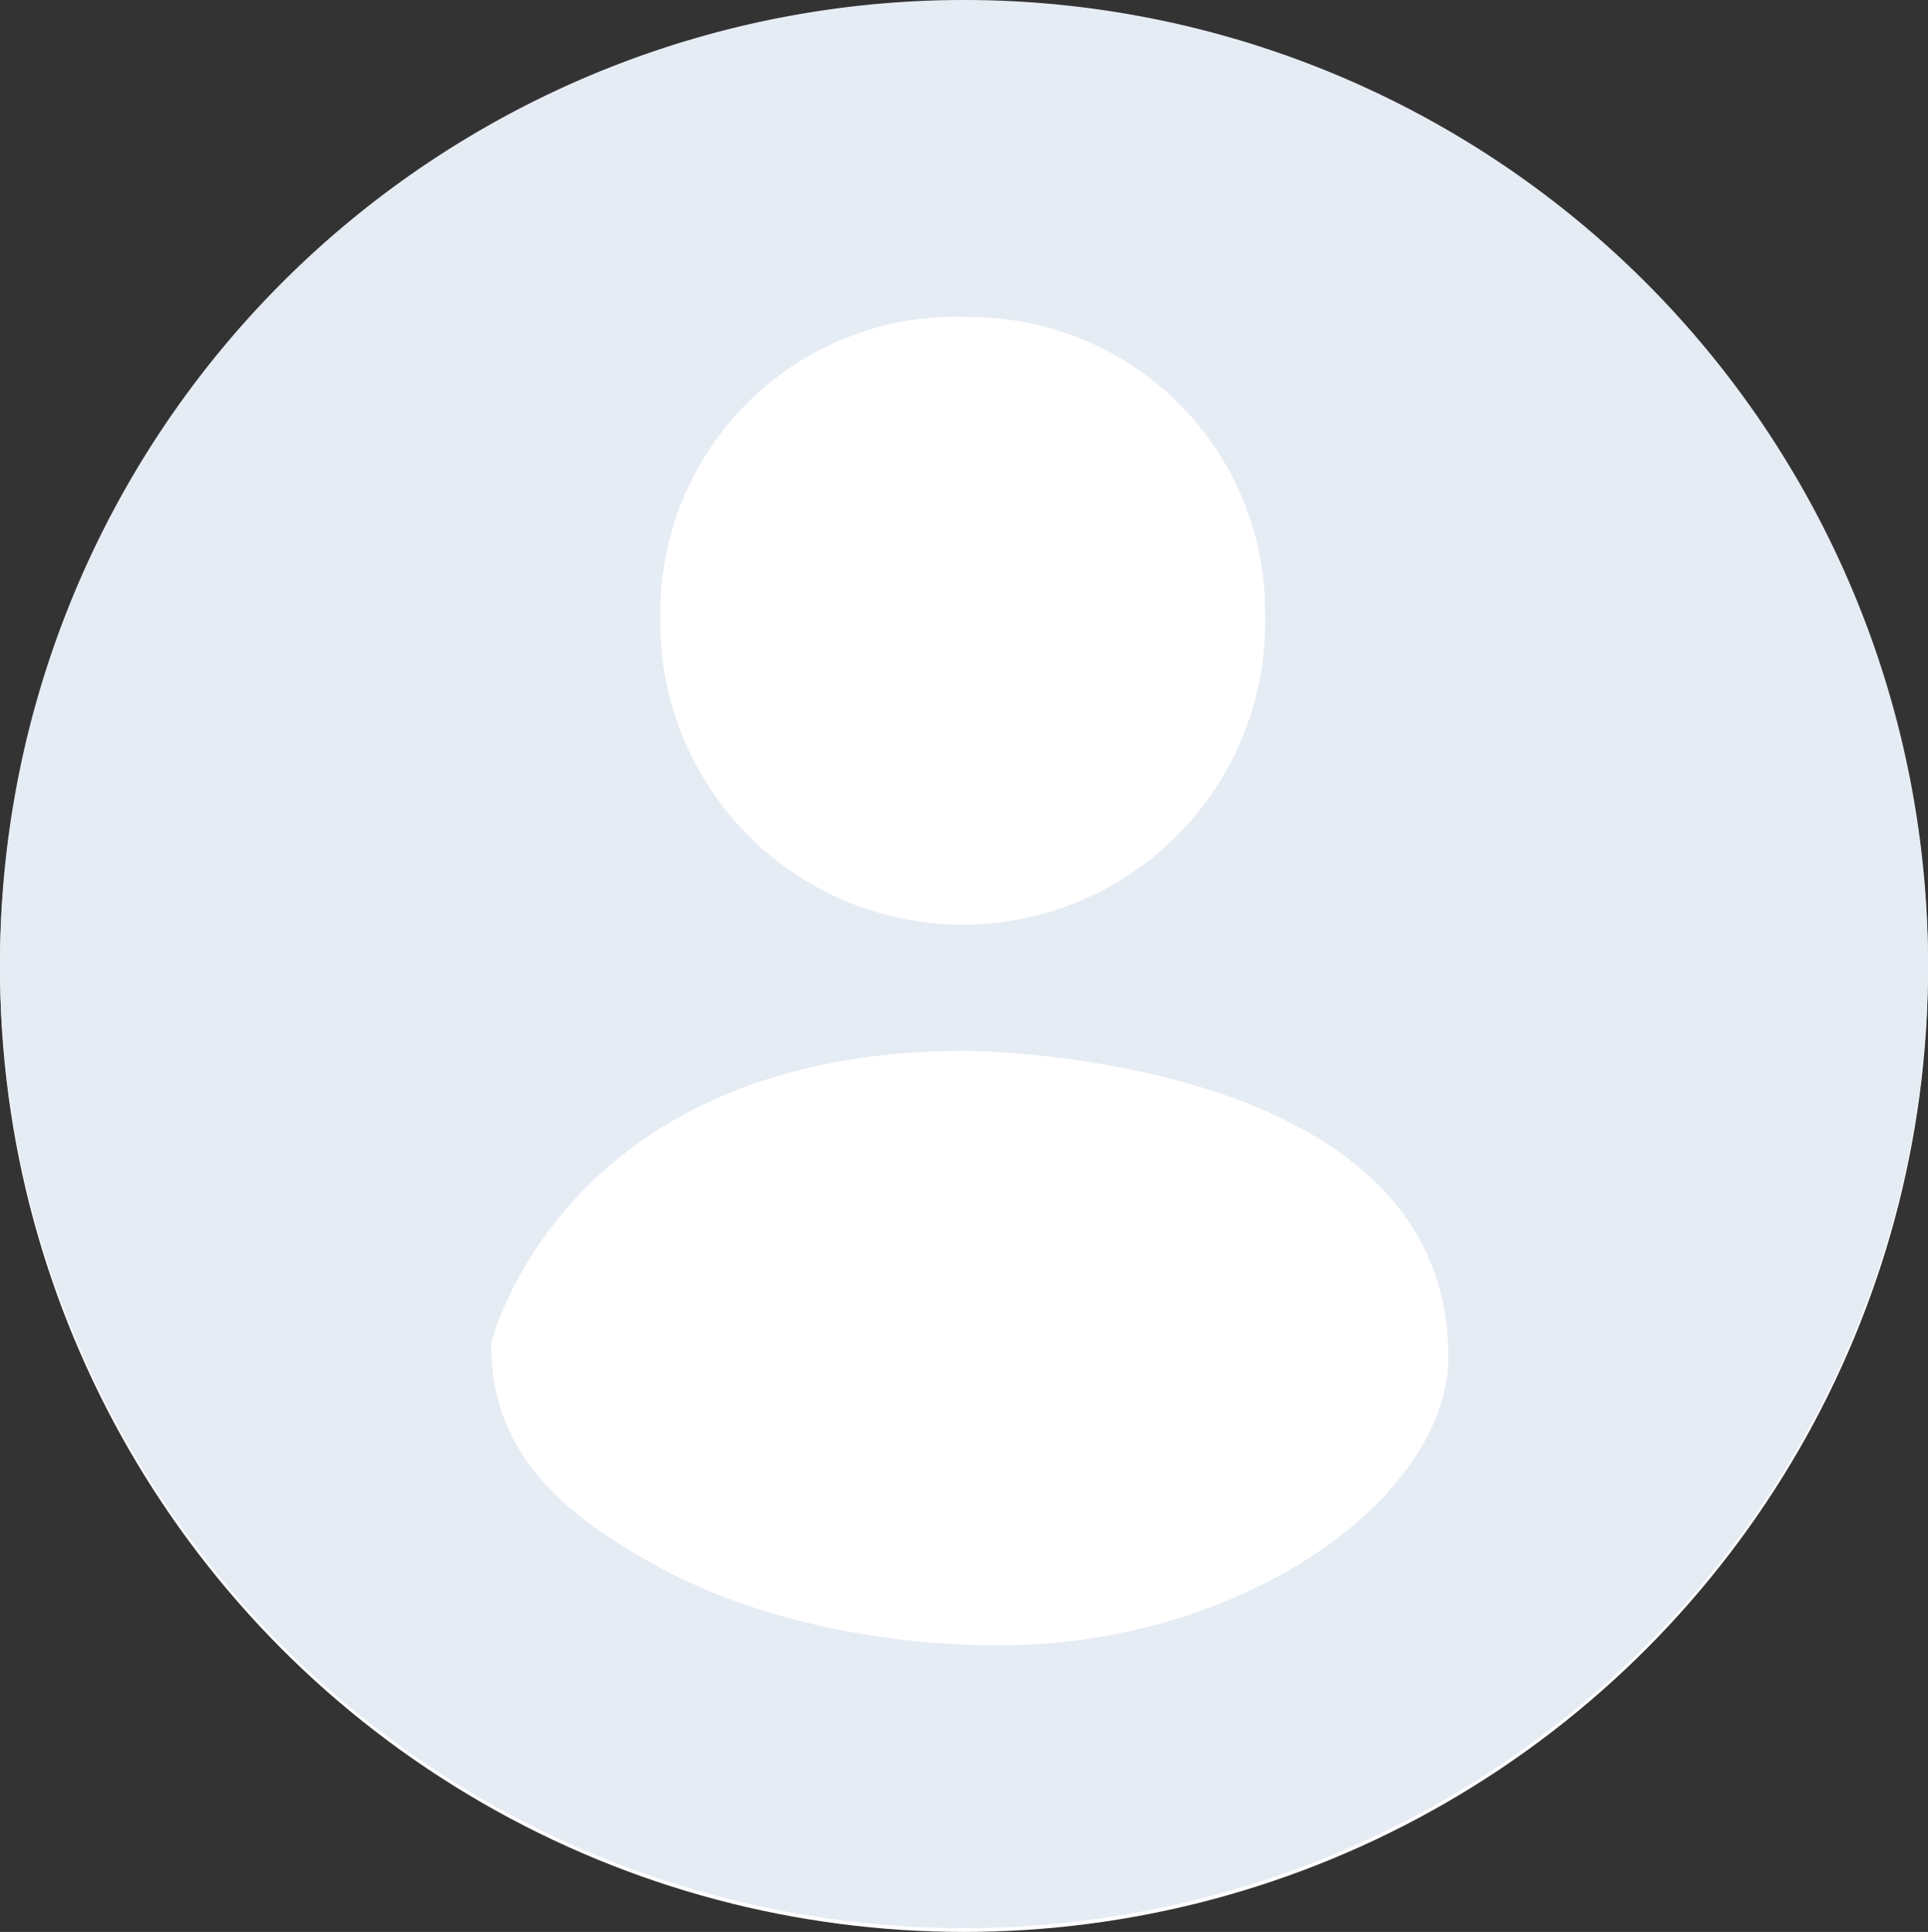 <svg xmlns="http://www.w3.org/2000/svg" width="109" height="109.214" viewBox="0 0 109 109.214">
    <rect x="0" y="0" width="109" height="109.214" fill="#333333" stroke="none"/>
    <defs>
        <clipPath id="clip-path">
            <path id="Rectangle_2866" d="M0 0H109V109H0z" class="cls-1"/>
        </clipPath>
        <style>
            .cls-1{fill:#e6ecf4}
        </style>
    </defs>
    <g id="Group_3504" transform="translate(-348 -1008.786)">
        <circle id="Ellipse_158" cx="54.5" cy="54.5" r="54.5" fill="#fff" transform="translate(348 1009)"/>
        <g id="Group_3503" clip-path="url(#clip-path)" transform="translate(348 1008.786)">
            <path id="Path_6610" d="M54.5 0A54.5 54.5 0 1 0 109 54.5 54.5 54.5 0 0 0 54.5 0m.508 17.934a16.663 16.663 0 0 1 16.515 16.814 17.1 17.1 0 1 1-34.189-.02 16.71 16.71 0 0 1 17.675-16.794m1.66 75.078c-6.566.027-13.841-1.361-19.493-4.469-4.422-2.431-9.525-5.9-9.4-12.646 0 0 4.007-16.488 26.79-16.488 0 0 27.357 0 27.317 17.292-.018 7.938-11.524 16.253-25.217 16.311" class="cls-1"/>
        </g>
    </g>
</svg>
